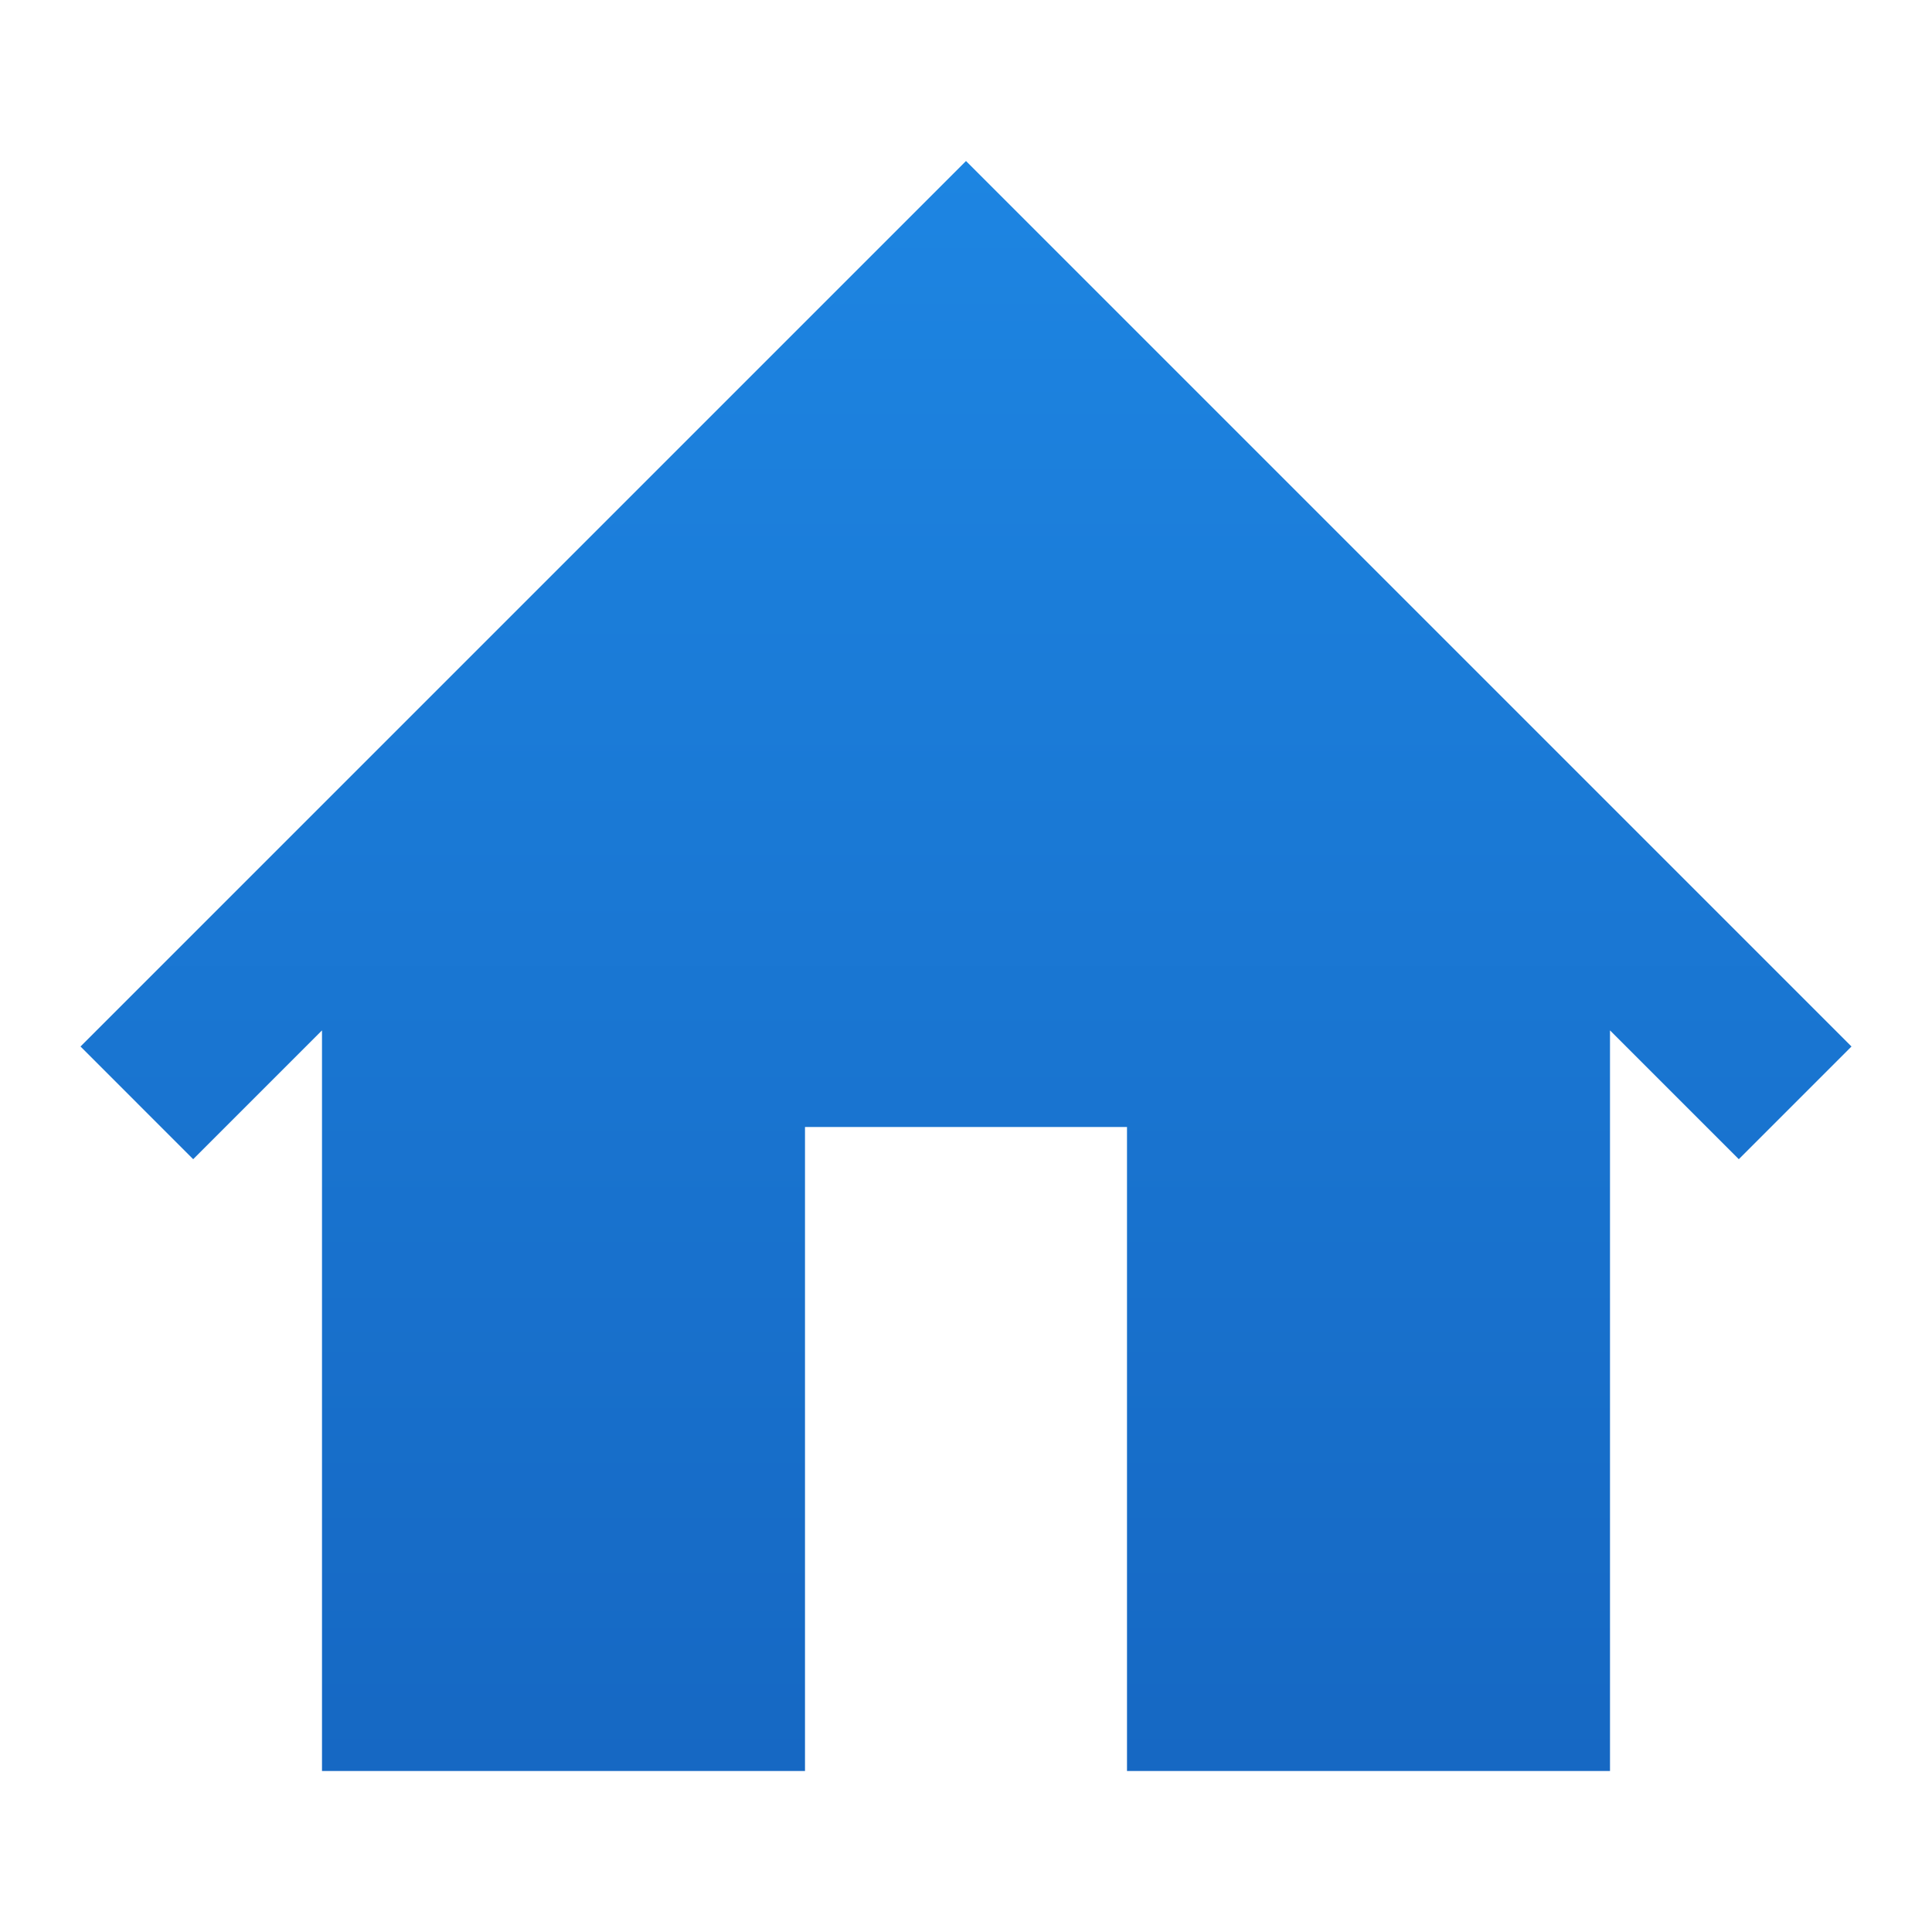 <svg xmlns="http://www.w3.org/2000/svg" viewBox="0 0 24 24">
  <defs>
    <linearGradient id="symbol" x1="0" y1="0" x2="0" y2="24" gradientUnits="userSpaceOnUse">
      <stop offset="0%" style="stop-color:#1E88E5"/> <!-- Blue 600 -->
      <stop offset="100%" style="stop-color:#1565C0"/> <!-- Blue 800 -->
    </linearGradient>
  </defs>
  <path style="fill:url(#symbol)"
        d="m 1,13 l 11,-11 11,11 -1.4,1.4 -1.6,-1.6 v 9.2 h -6 v -8 h -4 v 8 h -6 v -9.2 l -1.6,1.6"/>
</svg>
